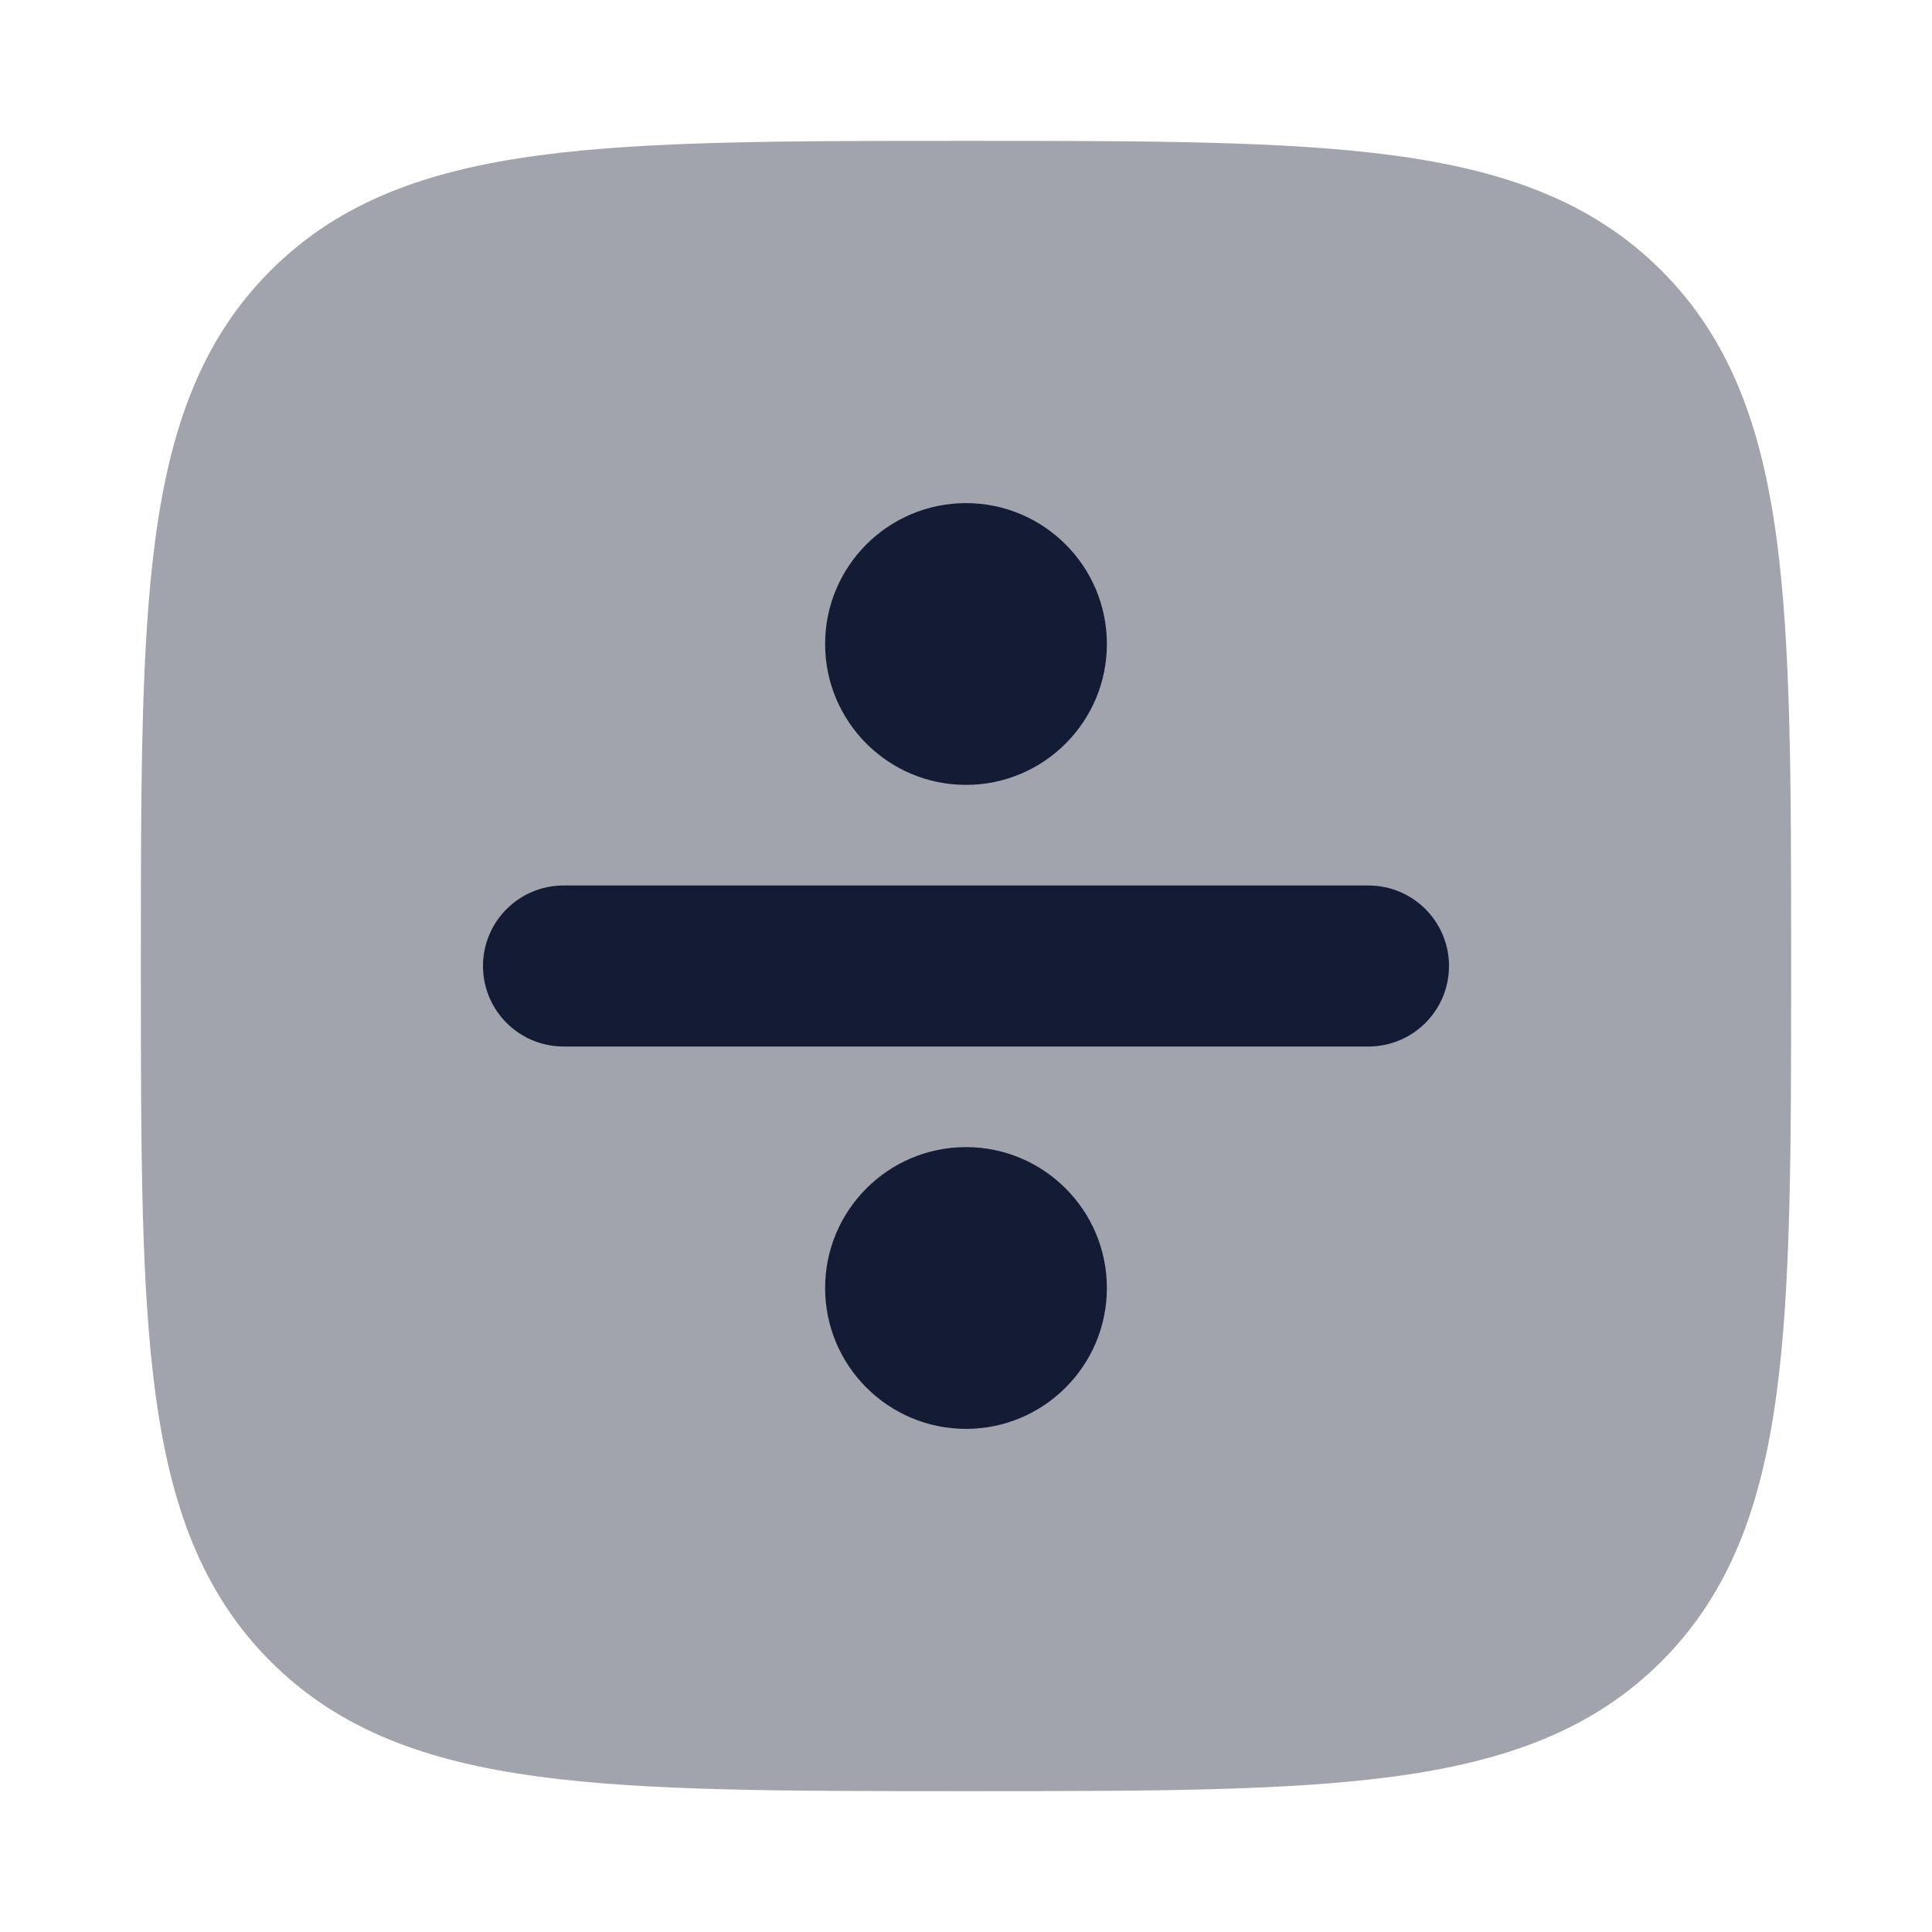 <svg width="24" height="24" viewBox="0 0 24 24" fill="none" xmlns="http://www.w3.org/2000/svg">
<path opacity="0.4" d="M12.057 1.75C14.248 1.75 15.969 1.75 17.312 1.931C18.689 2.116 19.781 2.503 20.639 3.361C21.497 4.219 21.884 5.311 22.069 6.688C22.25 8.031 22.25 9.752 22.25 11.943V11.943V12.057V12.057C22.25 14.248 22.25 15.969 22.069 17.312C21.884 18.689 21.497 19.781 20.639 20.639C19.781 21.497 18.689 21.884 17.312 22.069C15.969 22.25 14.248 22.25 12.057 22.25H12.057H11.943H11.943C9.752 22.25 8.031 22.25 6.688 22.069C5.311 21.884 4.219 21.497 3.361 20.639C2.503 19.781 2.116 18.689 1.931 17.312C1.75 15.969 1.75 14.248 1.75 12.057V11.943C1.75 9.752 1.75 8.031 1.931 6.688C2.116 5.311 2.503 4.219 3.361 3.361C4.219 2.503 5.311 2.116 6.688 1.931C8.031 1.75 9.752 1.75 11.943 1.75H12.057Z" fill="#141B34"/>
<path d="M10.25 8C10.25 7.034 11.034 6.25 12 6.25C12.966 6.25 13.75 7.034 13.75 8C13.75 8.966 12.966 9.75 12 9.75C11.034 9.75 10.25 8.966 10.25 8Z" fill="#141B34"/>
<path d="M10.25 16C10.25 15.034 11.034 14.25 12 14.25C12.966 14.25 13.75 15.034 13.75 16C13.75 16.966 12.966 17.75 12 17.75C11.034 17.75 10.25 16.966 10.25 16Z" fill="#141B34"/>
<path d="M7 11C6.448 11 6 11.448 6 12C6 12.552 6.448 13 7 13H17C17.552 13 18 12.552 18 12C18 11.448 17.552 11 17 11H7Z" fill="#141B34"/>
</svg>
